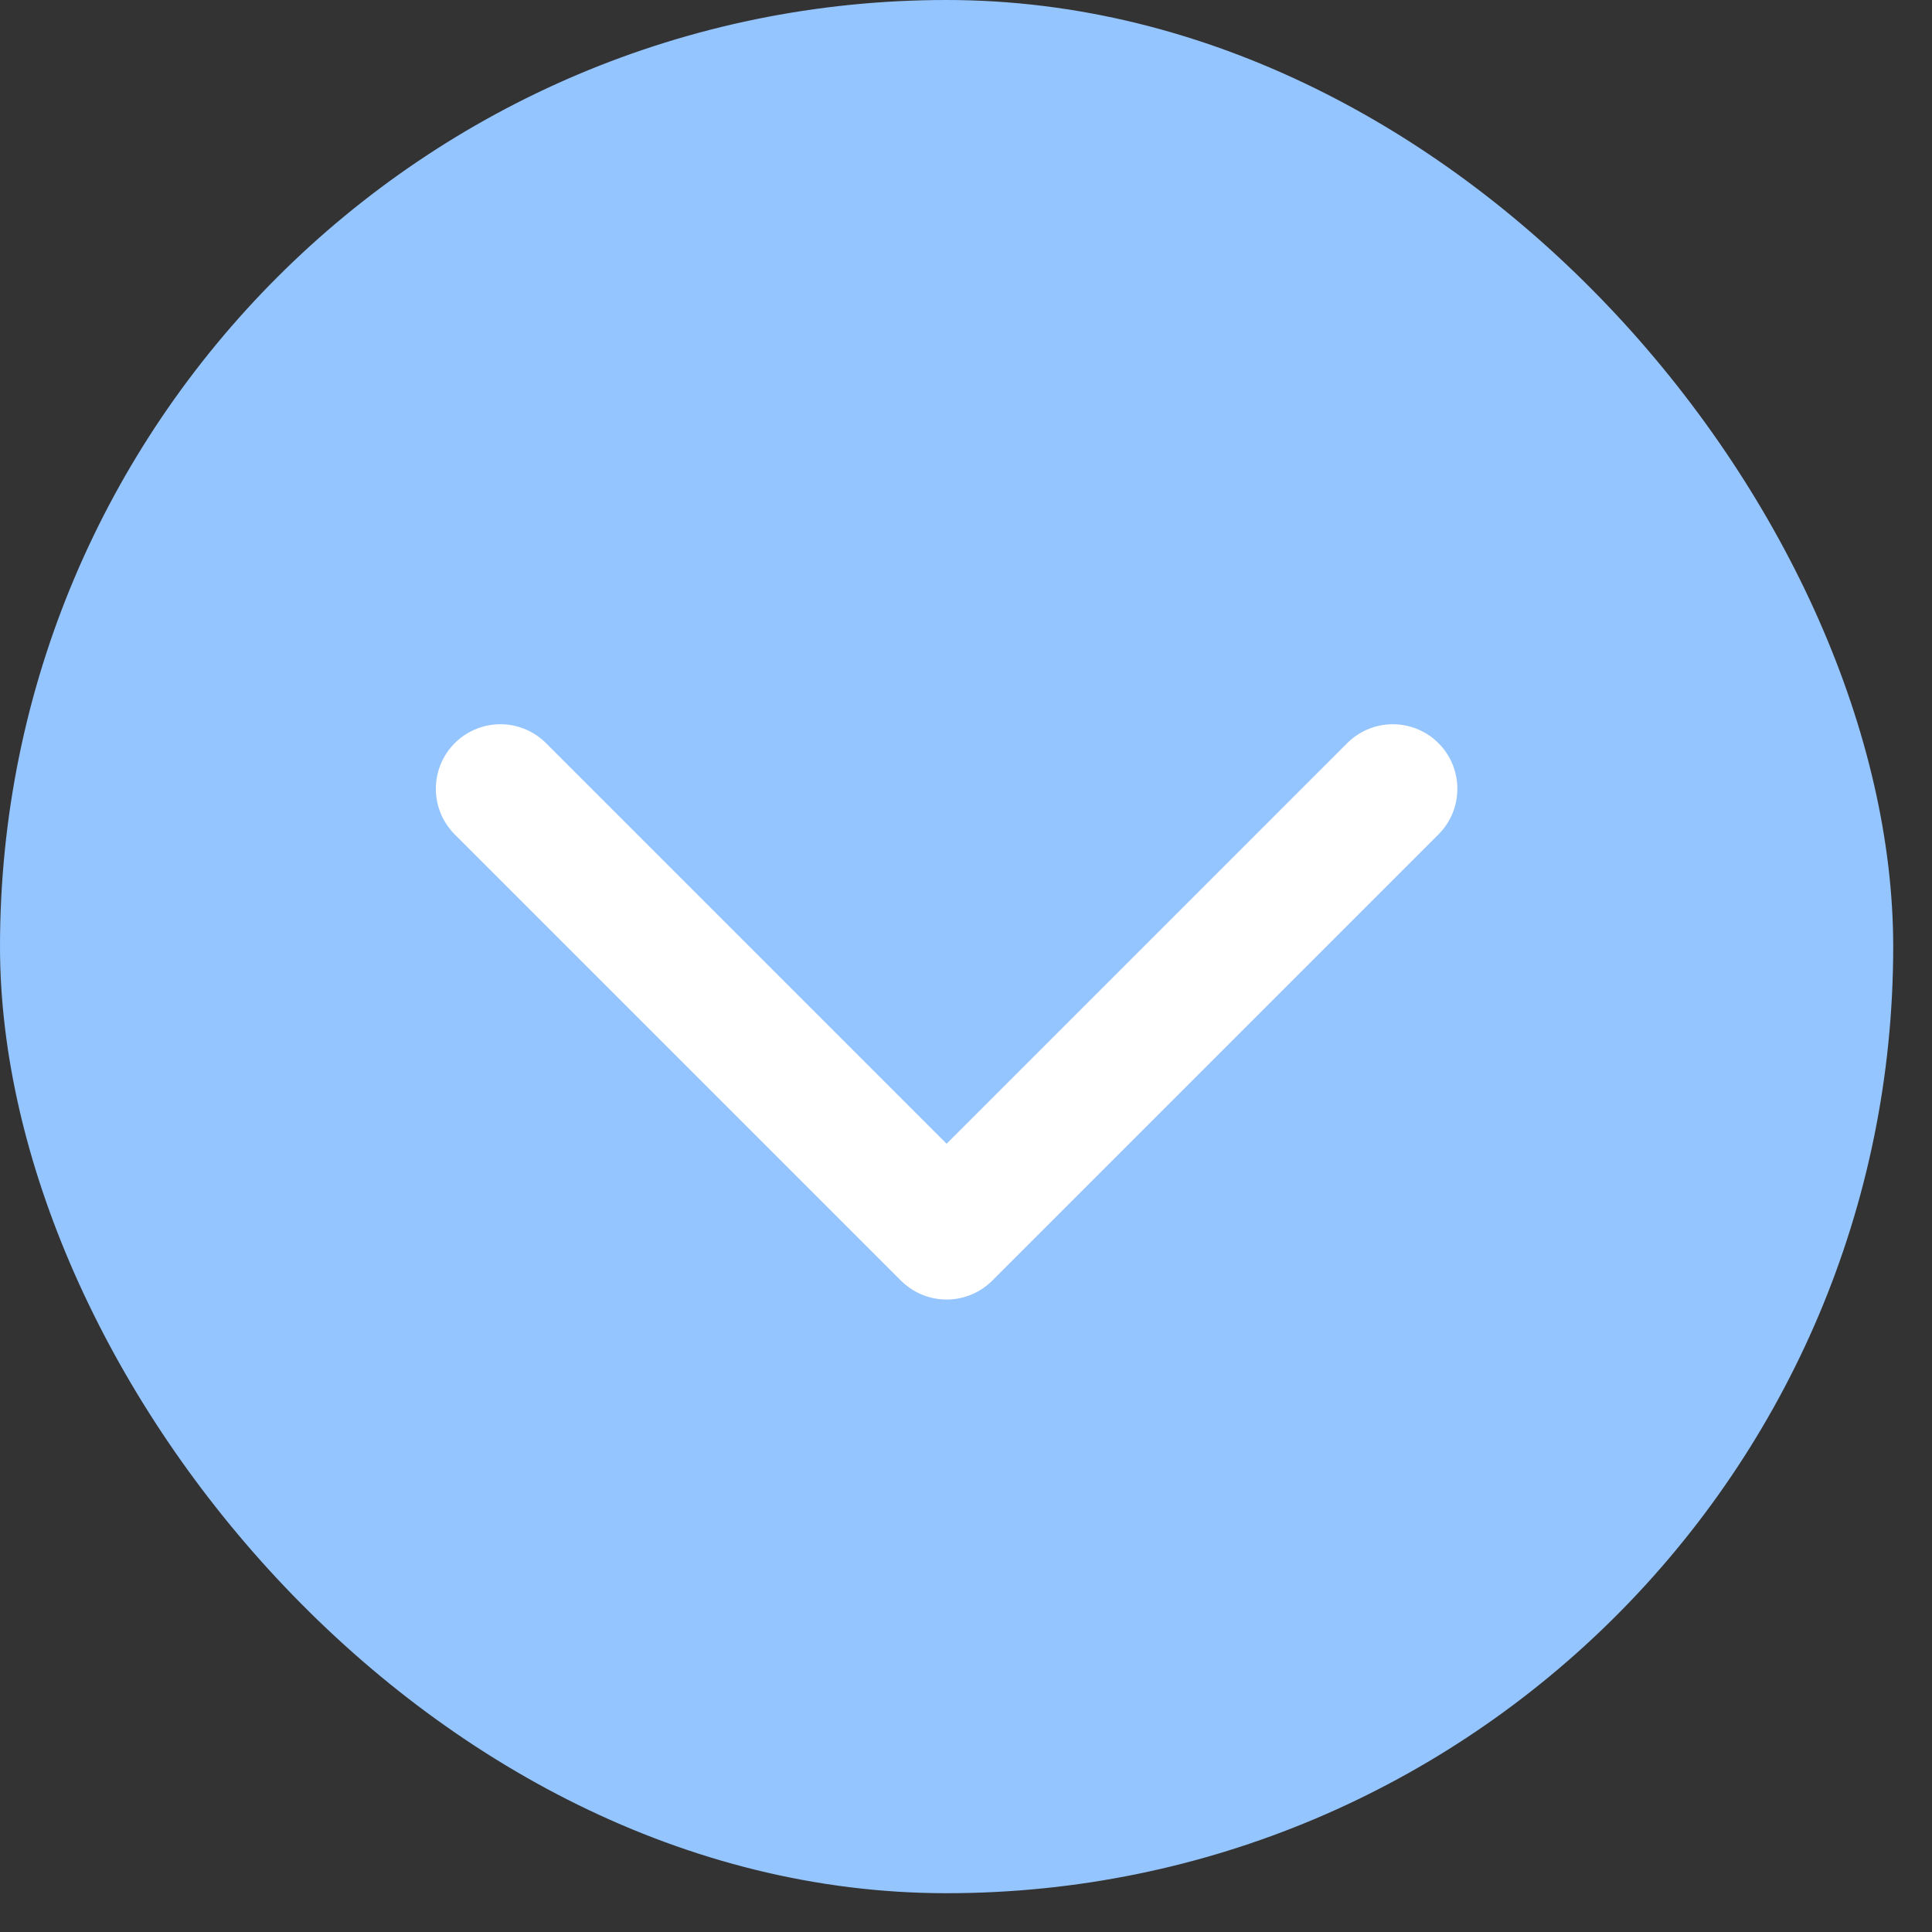 <svg width="26" height="26" viewBox="0 0 26 26" fill="none" xmlns="http://www.w3.org/2000/svg">
<rect x="0" y="0" width="26" height="26" fill="#333333" stroke="none"/>
<g id="Group 1142813762">
<g id="&#231;&#188;&#150;&#231;&#187;&#132;">
<rect id="&#231;&#159;&#169;&#229;&#189;&#162;" width="25.478" height="25.478" rx="12.739" fill="#95C5FF"/>
<path id="&#232;&#183;&#175;&#229;&#190;&#132; 11" d="M18.744 10.615L12.739 16.62L6.734 10.615" stroke="white" stroke-width="1.737" stroke-linecap="round" stroke-linejoin="round"/>
</g>
</g>
</svg>
